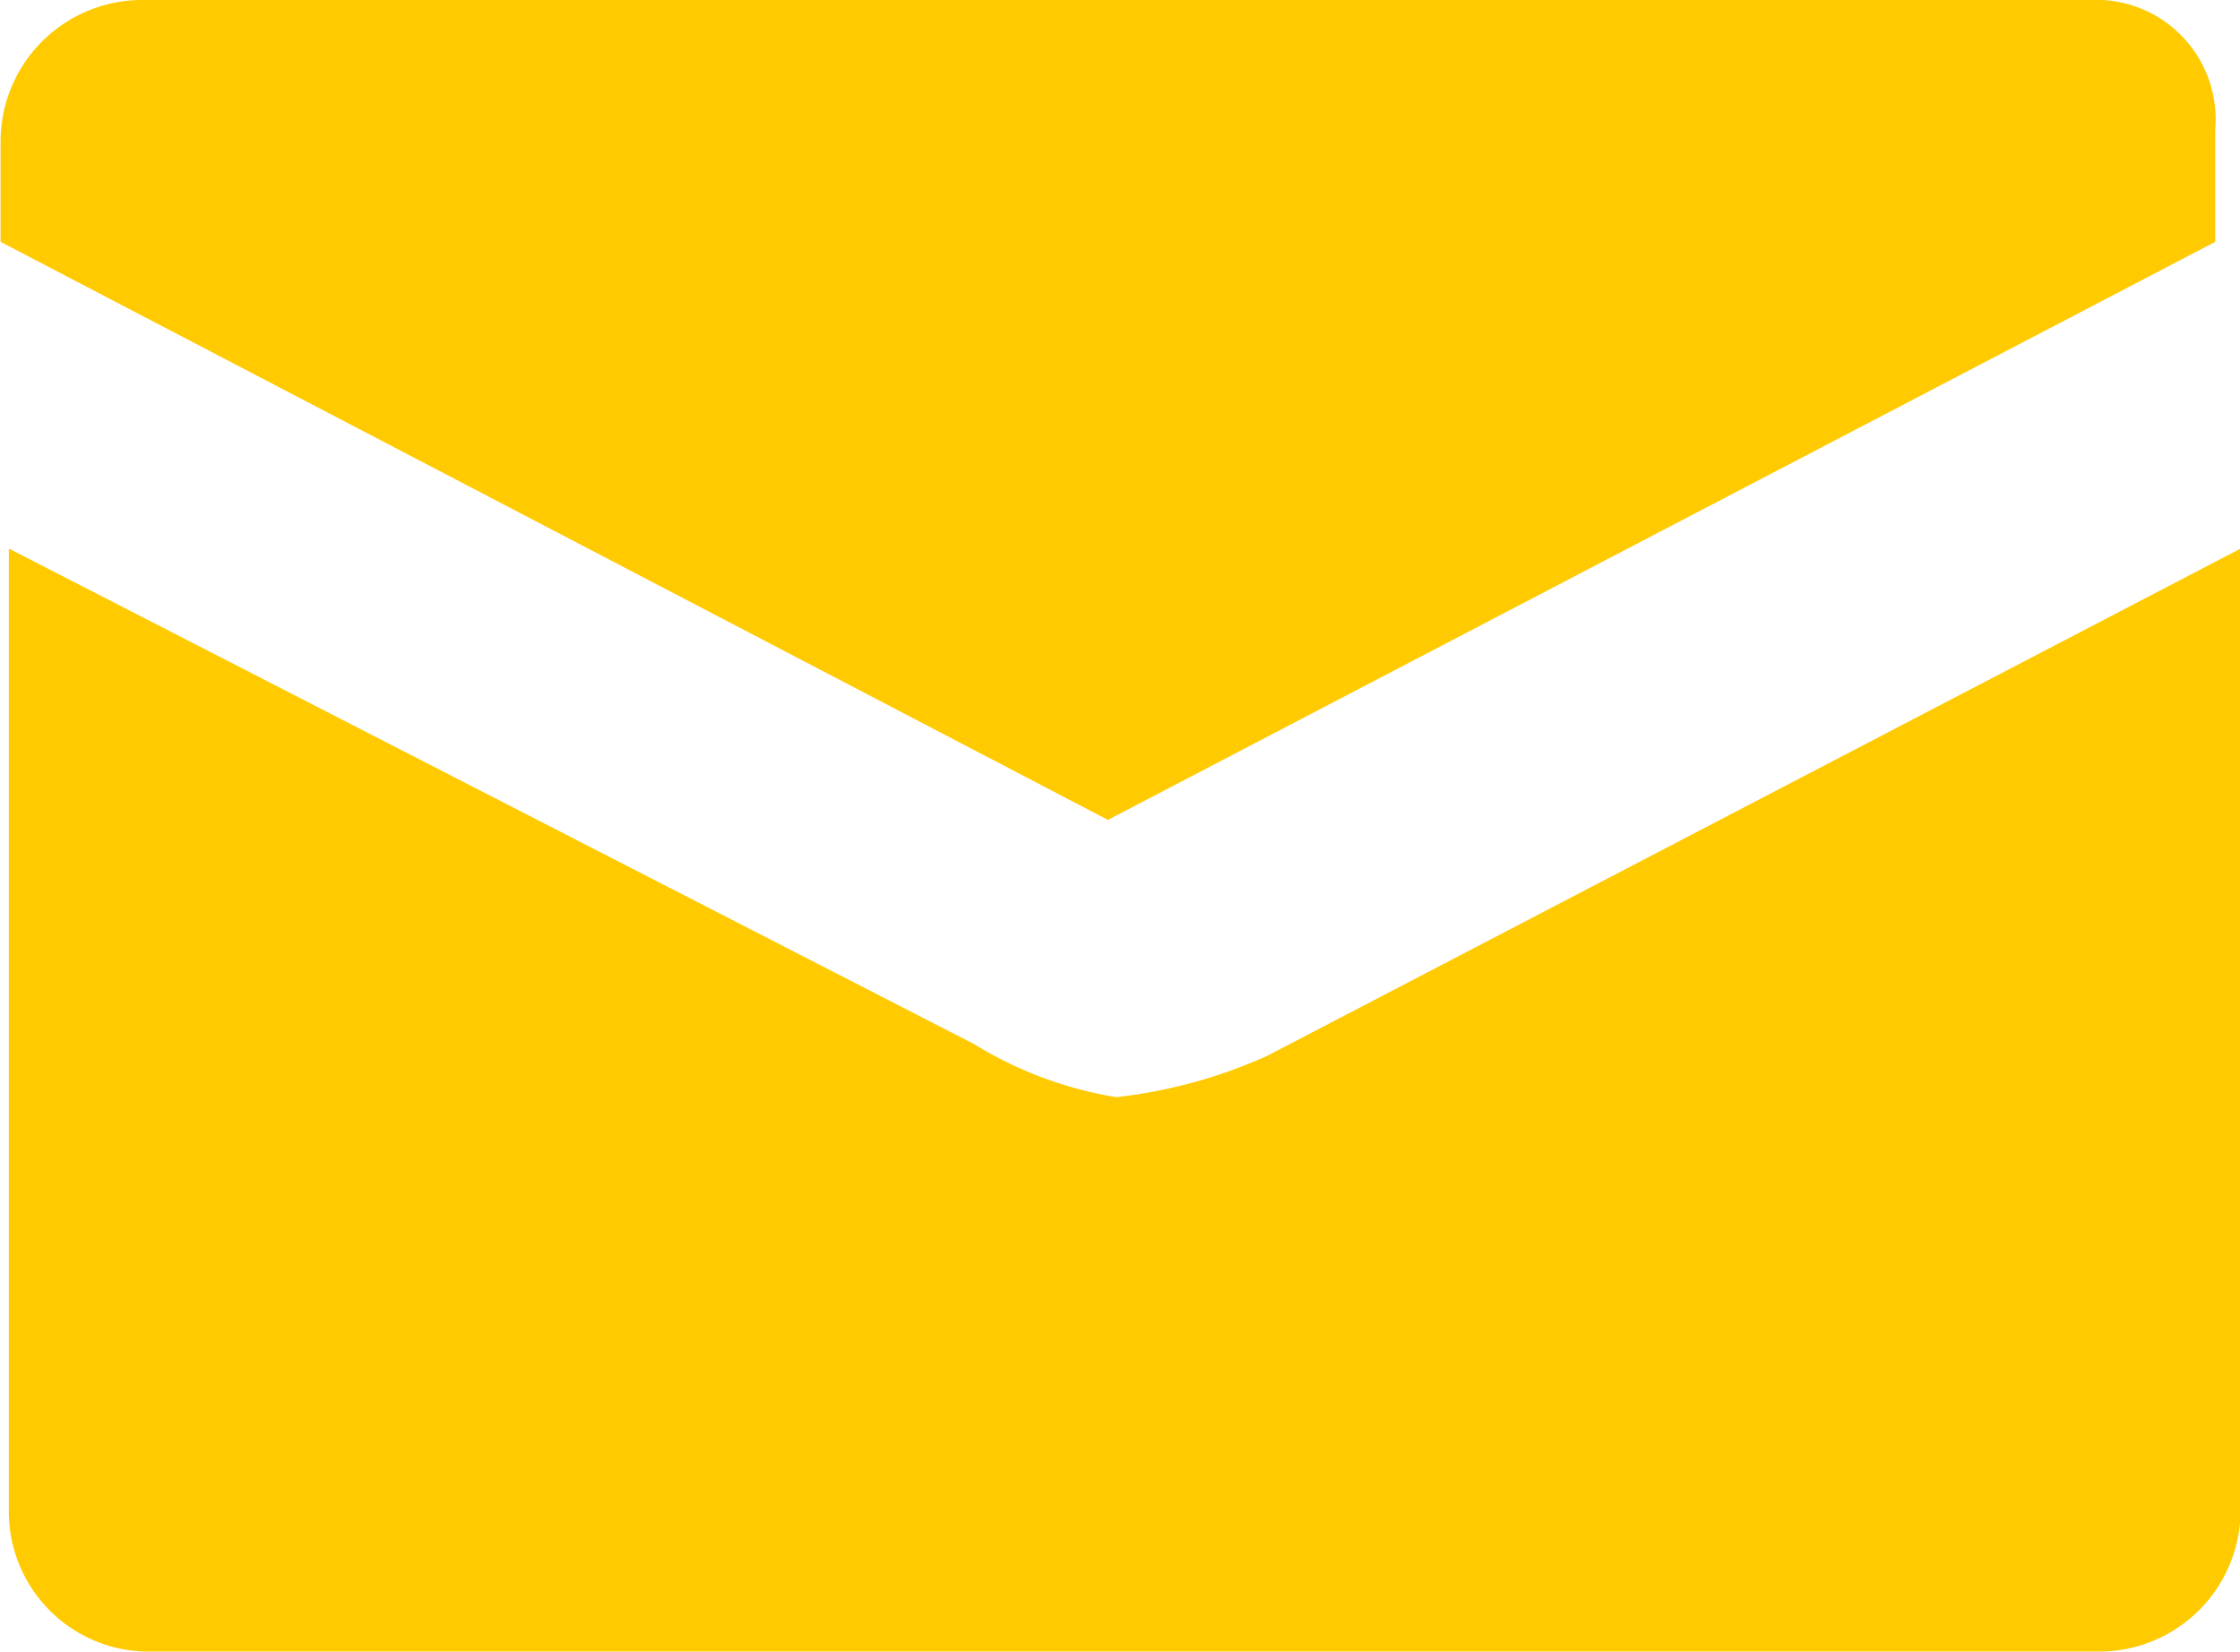<svg xmlns="http://www.w3.org/2000/svg" width="18.985" height="14" viewBox="0 0 37.97 28">
  <path fill="#ffca00" fill-rule="evenodd" d="M2583.92,13535.6a6.642,6.642,0,0,1-2.41-.9l-16.36-8.4v16.3a2.374,2.374,0,0,0,2.42,2.4h32.99a2.4,2.4,0,0,0,2.42-2.4v-16.3l-16.5,8.6A8.494,8.494,0,0,1,2583.92,13535.6Zm16.5-18.6h-32.99a2.4,2.4,0,0,0-2.42,2.4v1.7l18.77,9.8,18.77-9.8v-1.9A2.027,2.027,0,0,0,2600.42,13517Z" transform="translate(-2565 -13517)"/>
</svg>
